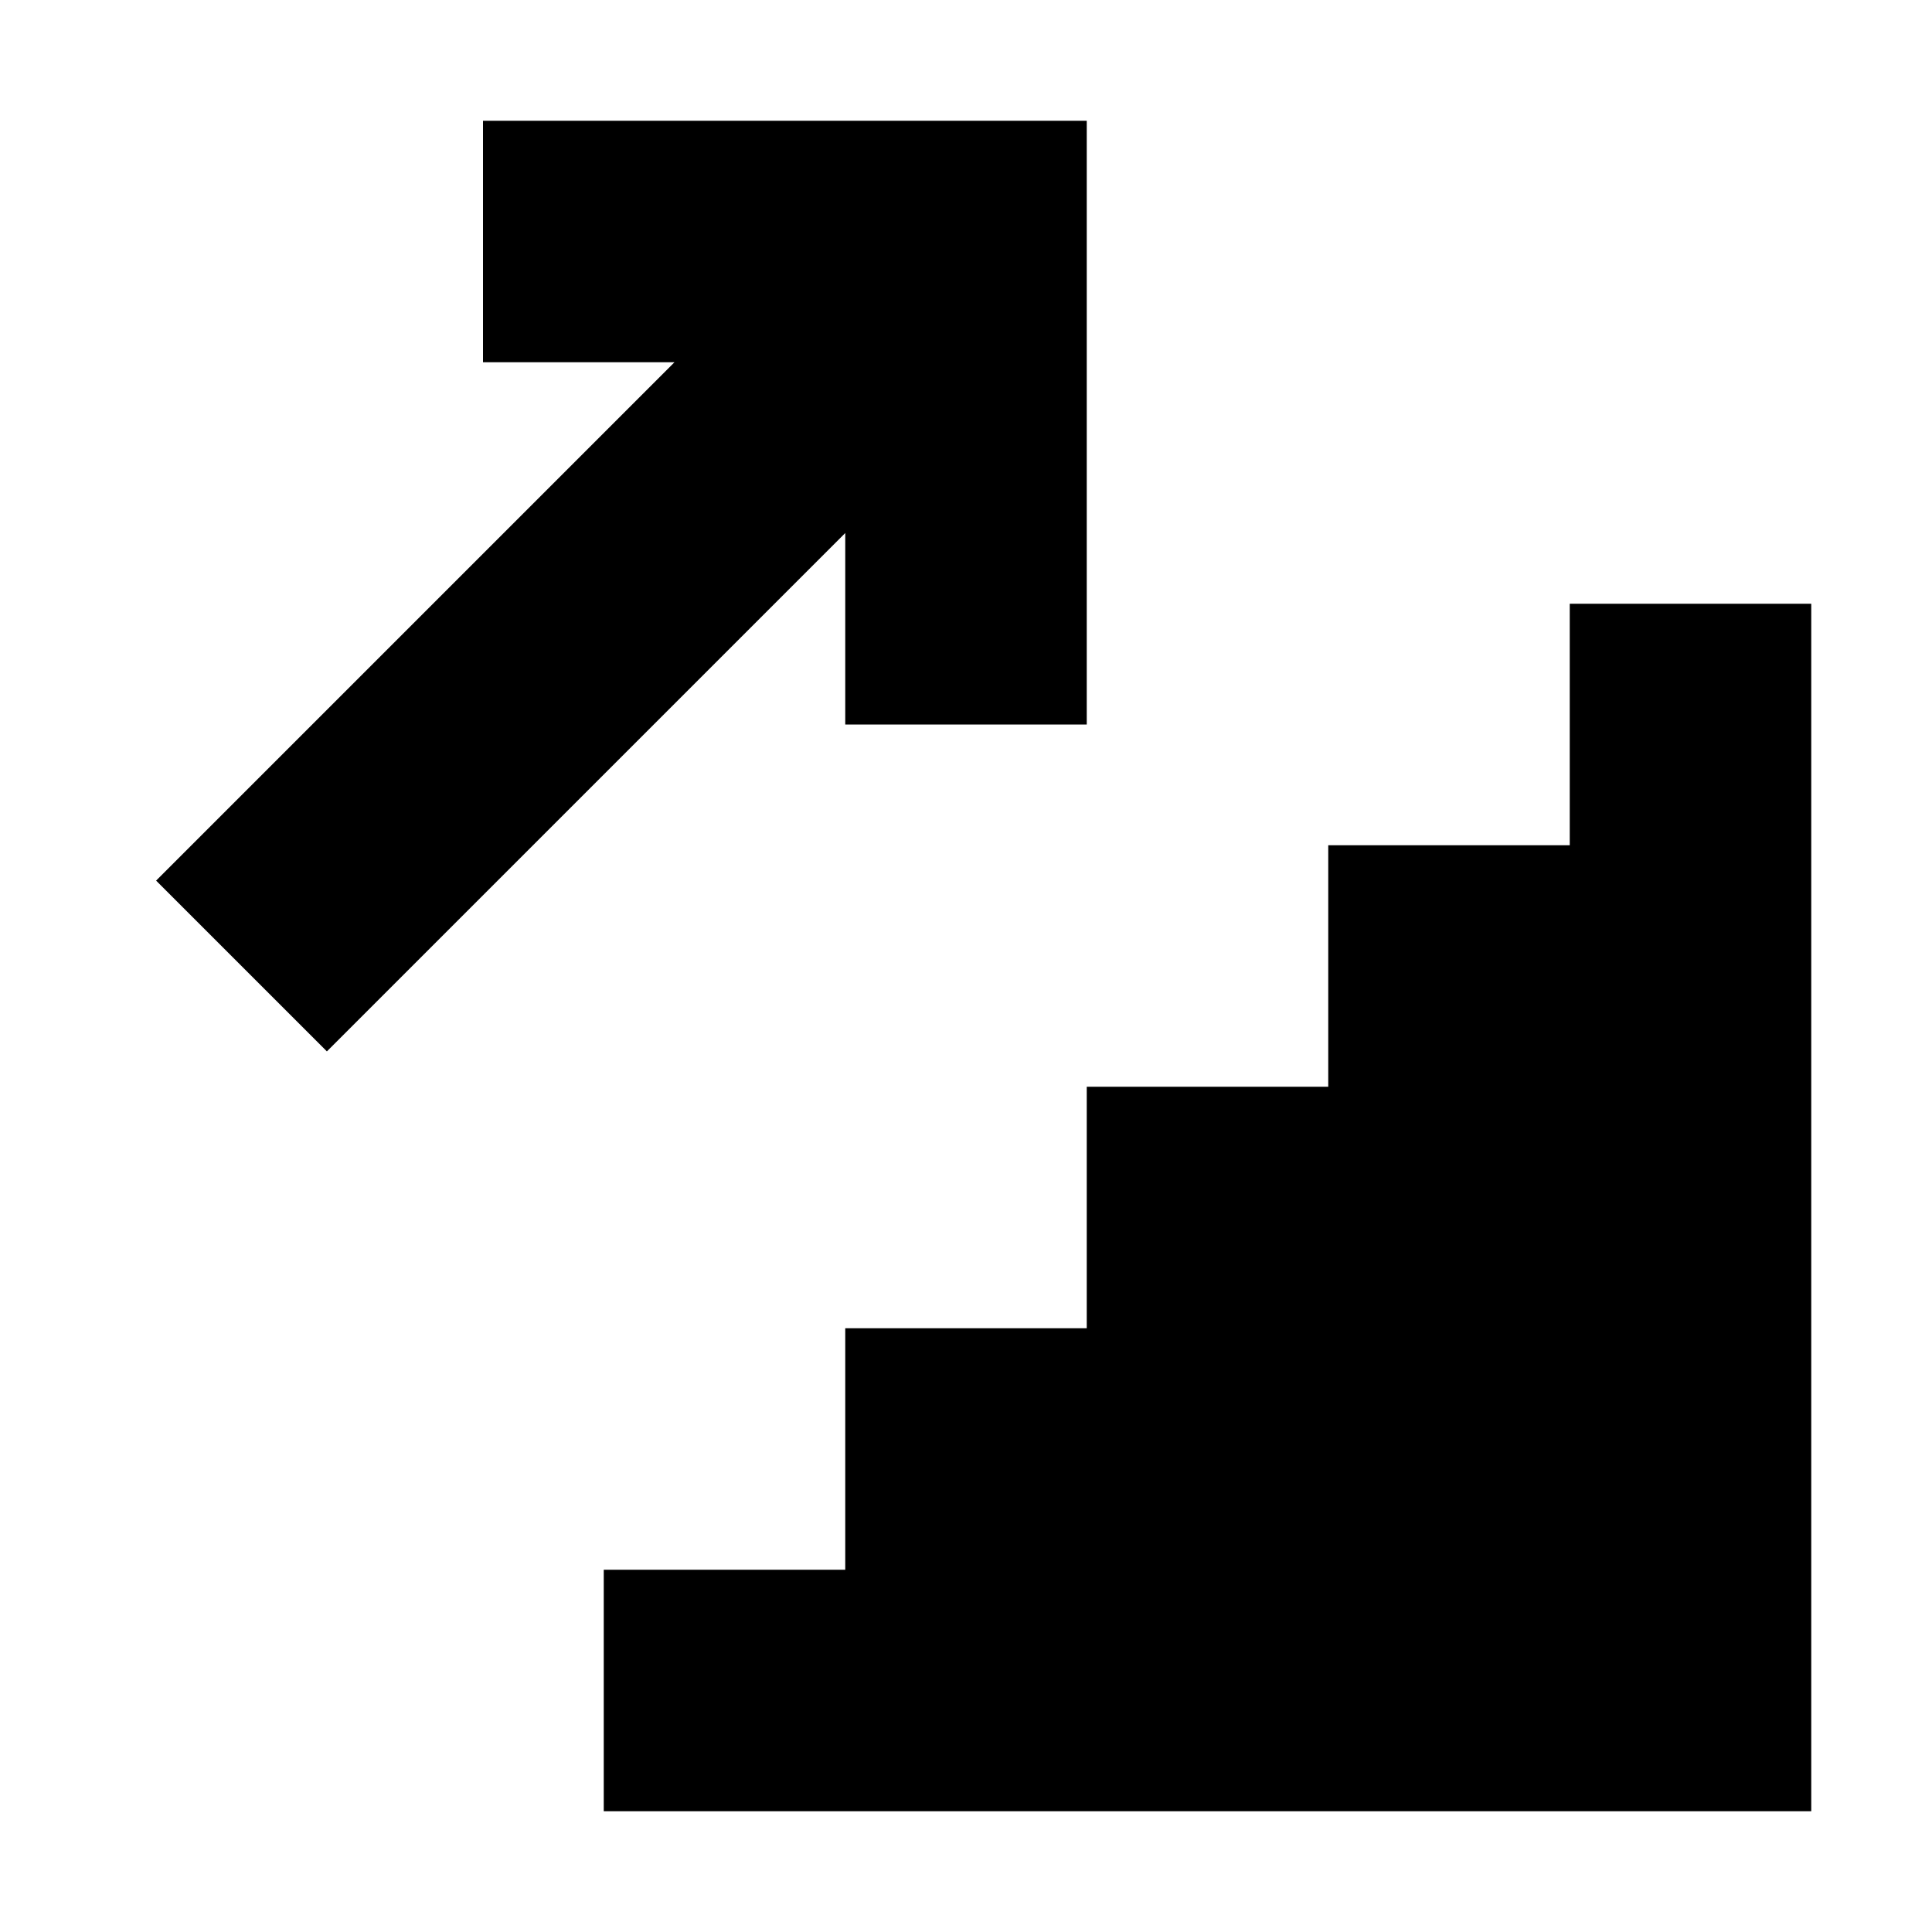 <svg xmlns="http://www.w3.org/2000/svg" width="16" height="16" viewBox="0 0 16 16"><g fill="none" fill-rule="evenodd"><path stroke="#000" stroke-width="2" d="M2 8l6-6M8 6V2H4"/><path fill="#000" d="M13 5v2h-2v2H9v2H7v2H5v2h10V5z"/></g></svg>